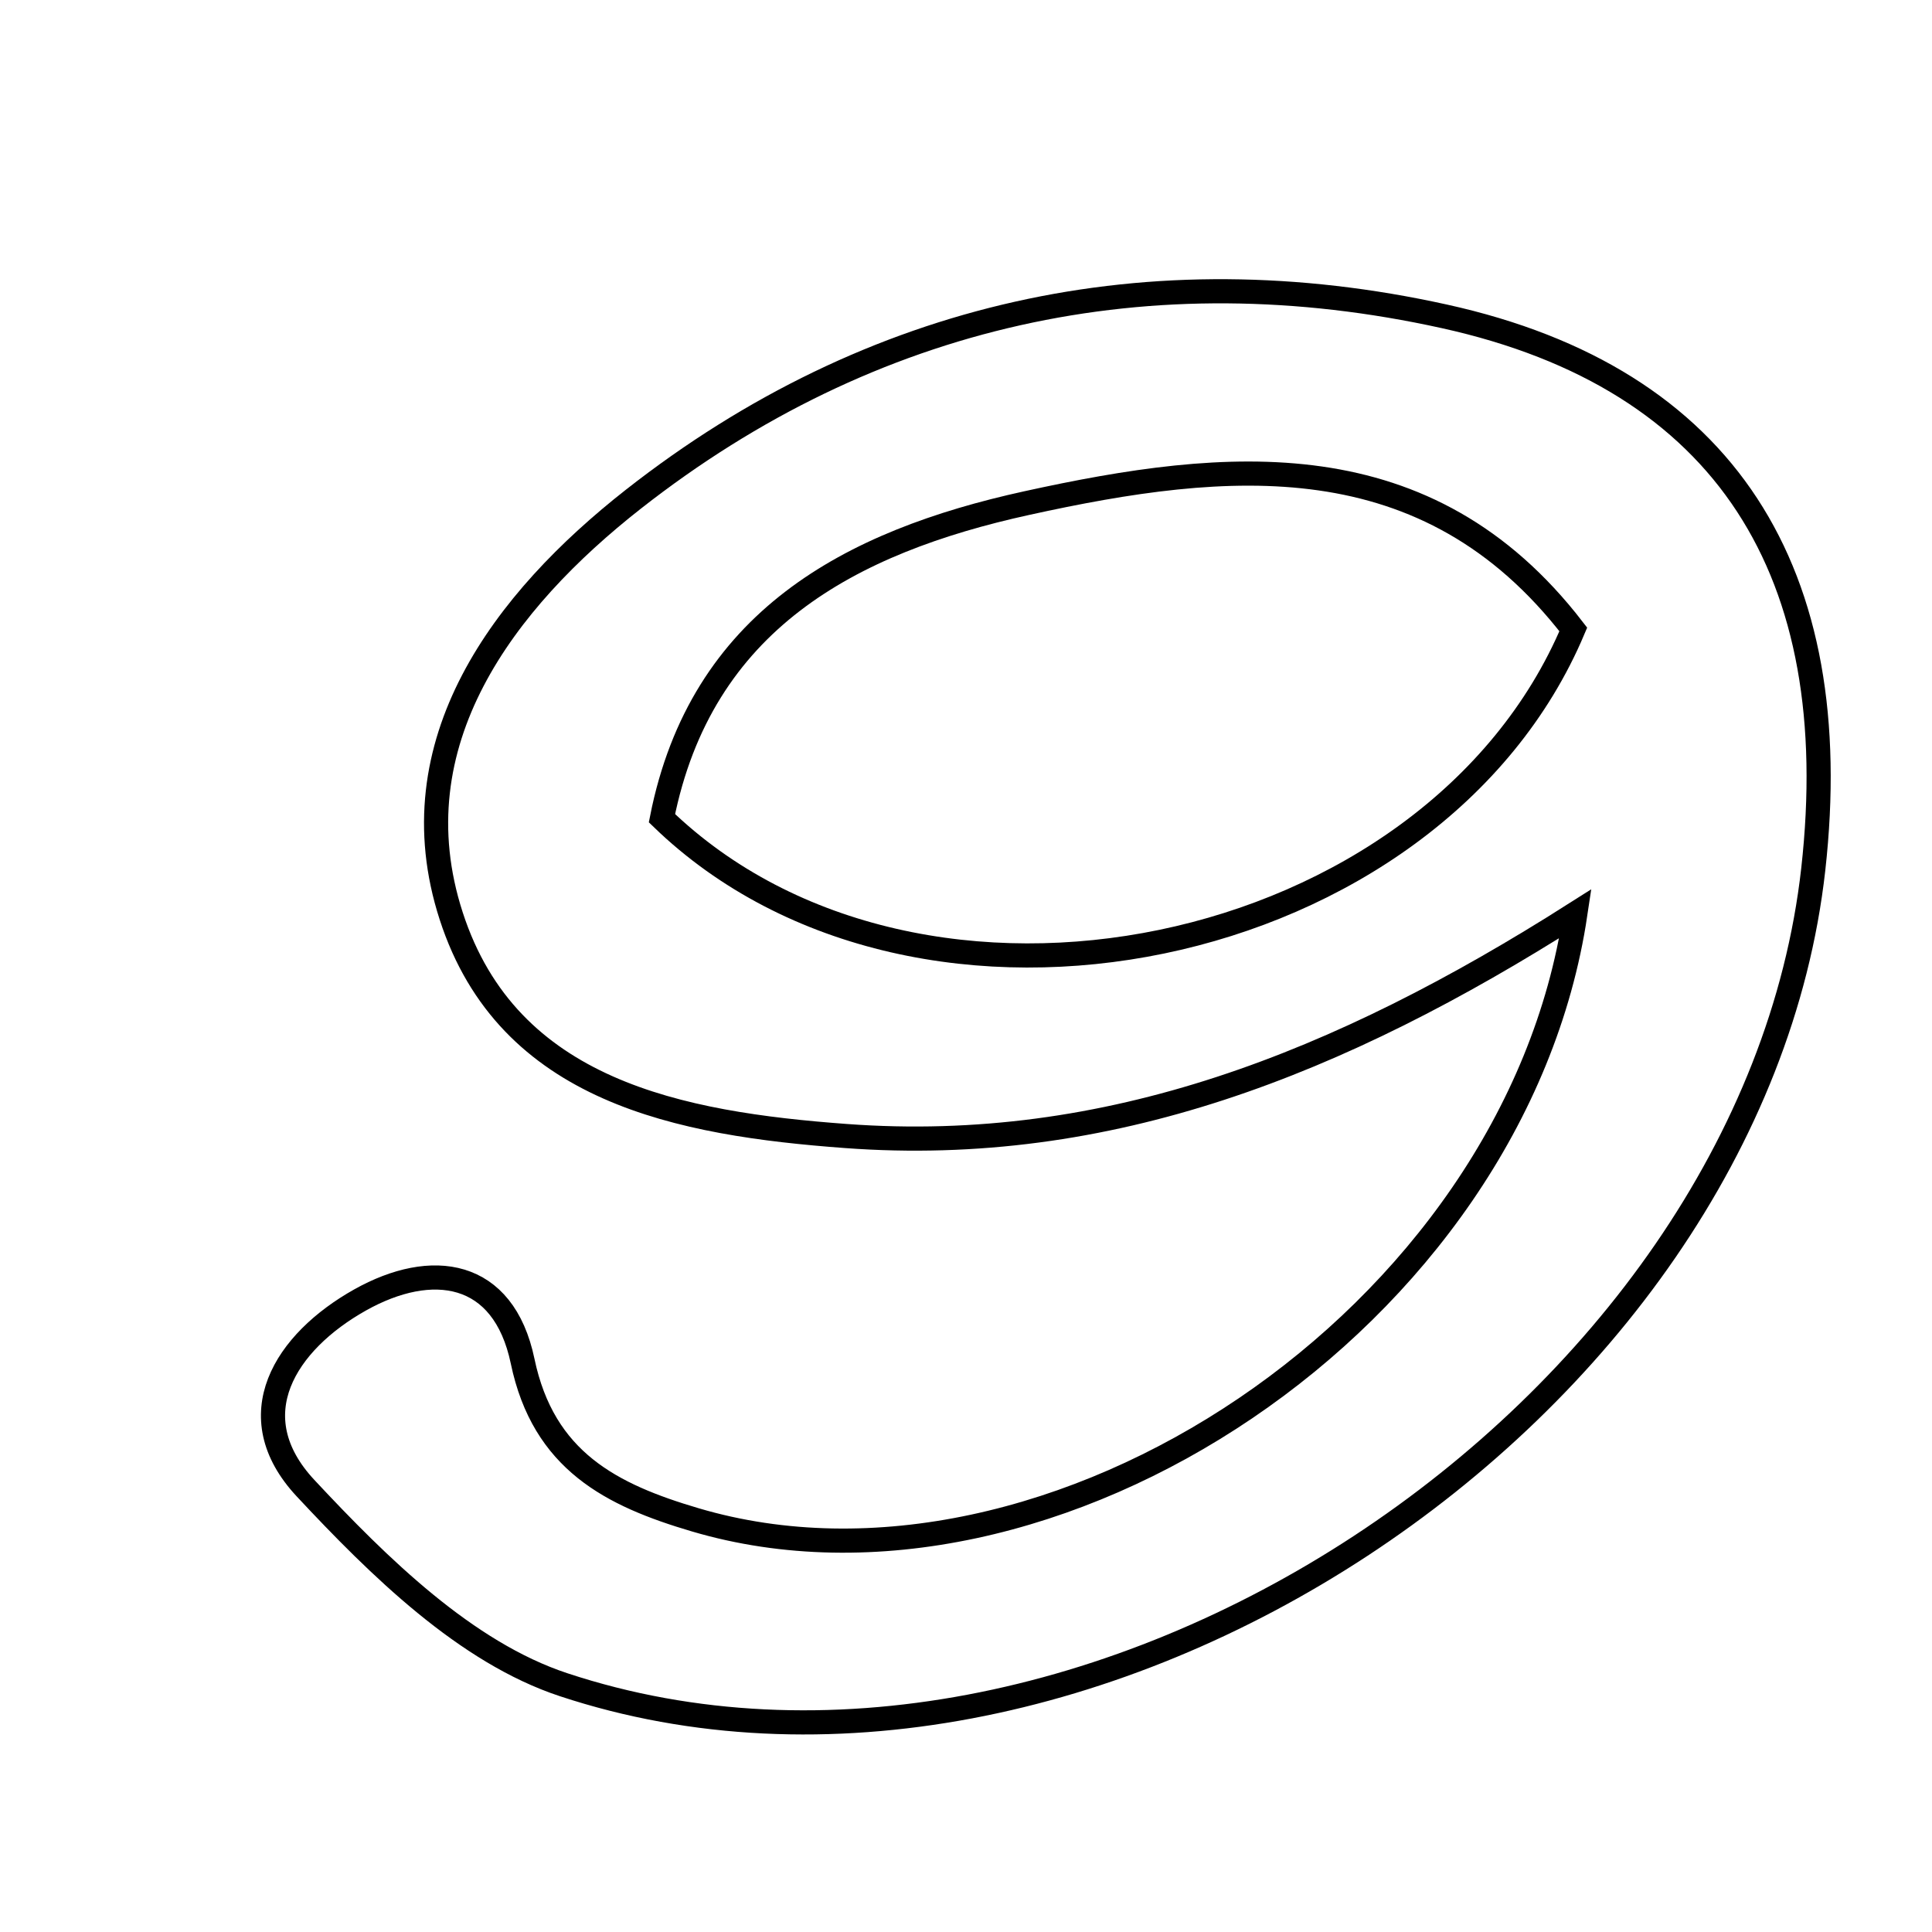 <svg xmlns="http://www.w3.org/2000/svg" viewBox="0.0 0.0 24.0 24.0" height="200px" width="200px"><path fill="none" stroke="black" stroke-width=".3" stroke-opacity="1.0"  filling="0" d="M17.943 3.93 C21.448 4.703 22.937 7.115 22.525 10.799 C21.767 17.569 13.463 23.066 7.001 20.928 C5.787 20.527 4.706 19.462 3.795 18.486 C2.957 17.587 3.542 16.671 4.474 16.148 C5.363 15.65 6.254 15.772 6.492 16.908 C6.751 18.149 7.596 18.573 8.637 18.88 C13.041 20.182 18.817 16.391 19.57 11.35 C16.637 13.214 13.766 14.353 10.508 14.112 C8.45 13.96 6.312 13.562 5.605 11.379 C4.907 9.226 6.265 7.459 7.868 6.201 C10.823 3.883 14.29 3.123 17.943 3.93"></path>
<path fill="none" stroke="black" stroke-width=".3" stroke-opacity="1.0"  filling="0" d="M12.753 6.25 C15.246 5.702 17.725 5.458 19.544 7.819 C17.805 11.94 11.424 13.26 8.223 10.164 C8.71 7.711 10.558 6.732 12.753 6.25"></path></svg>